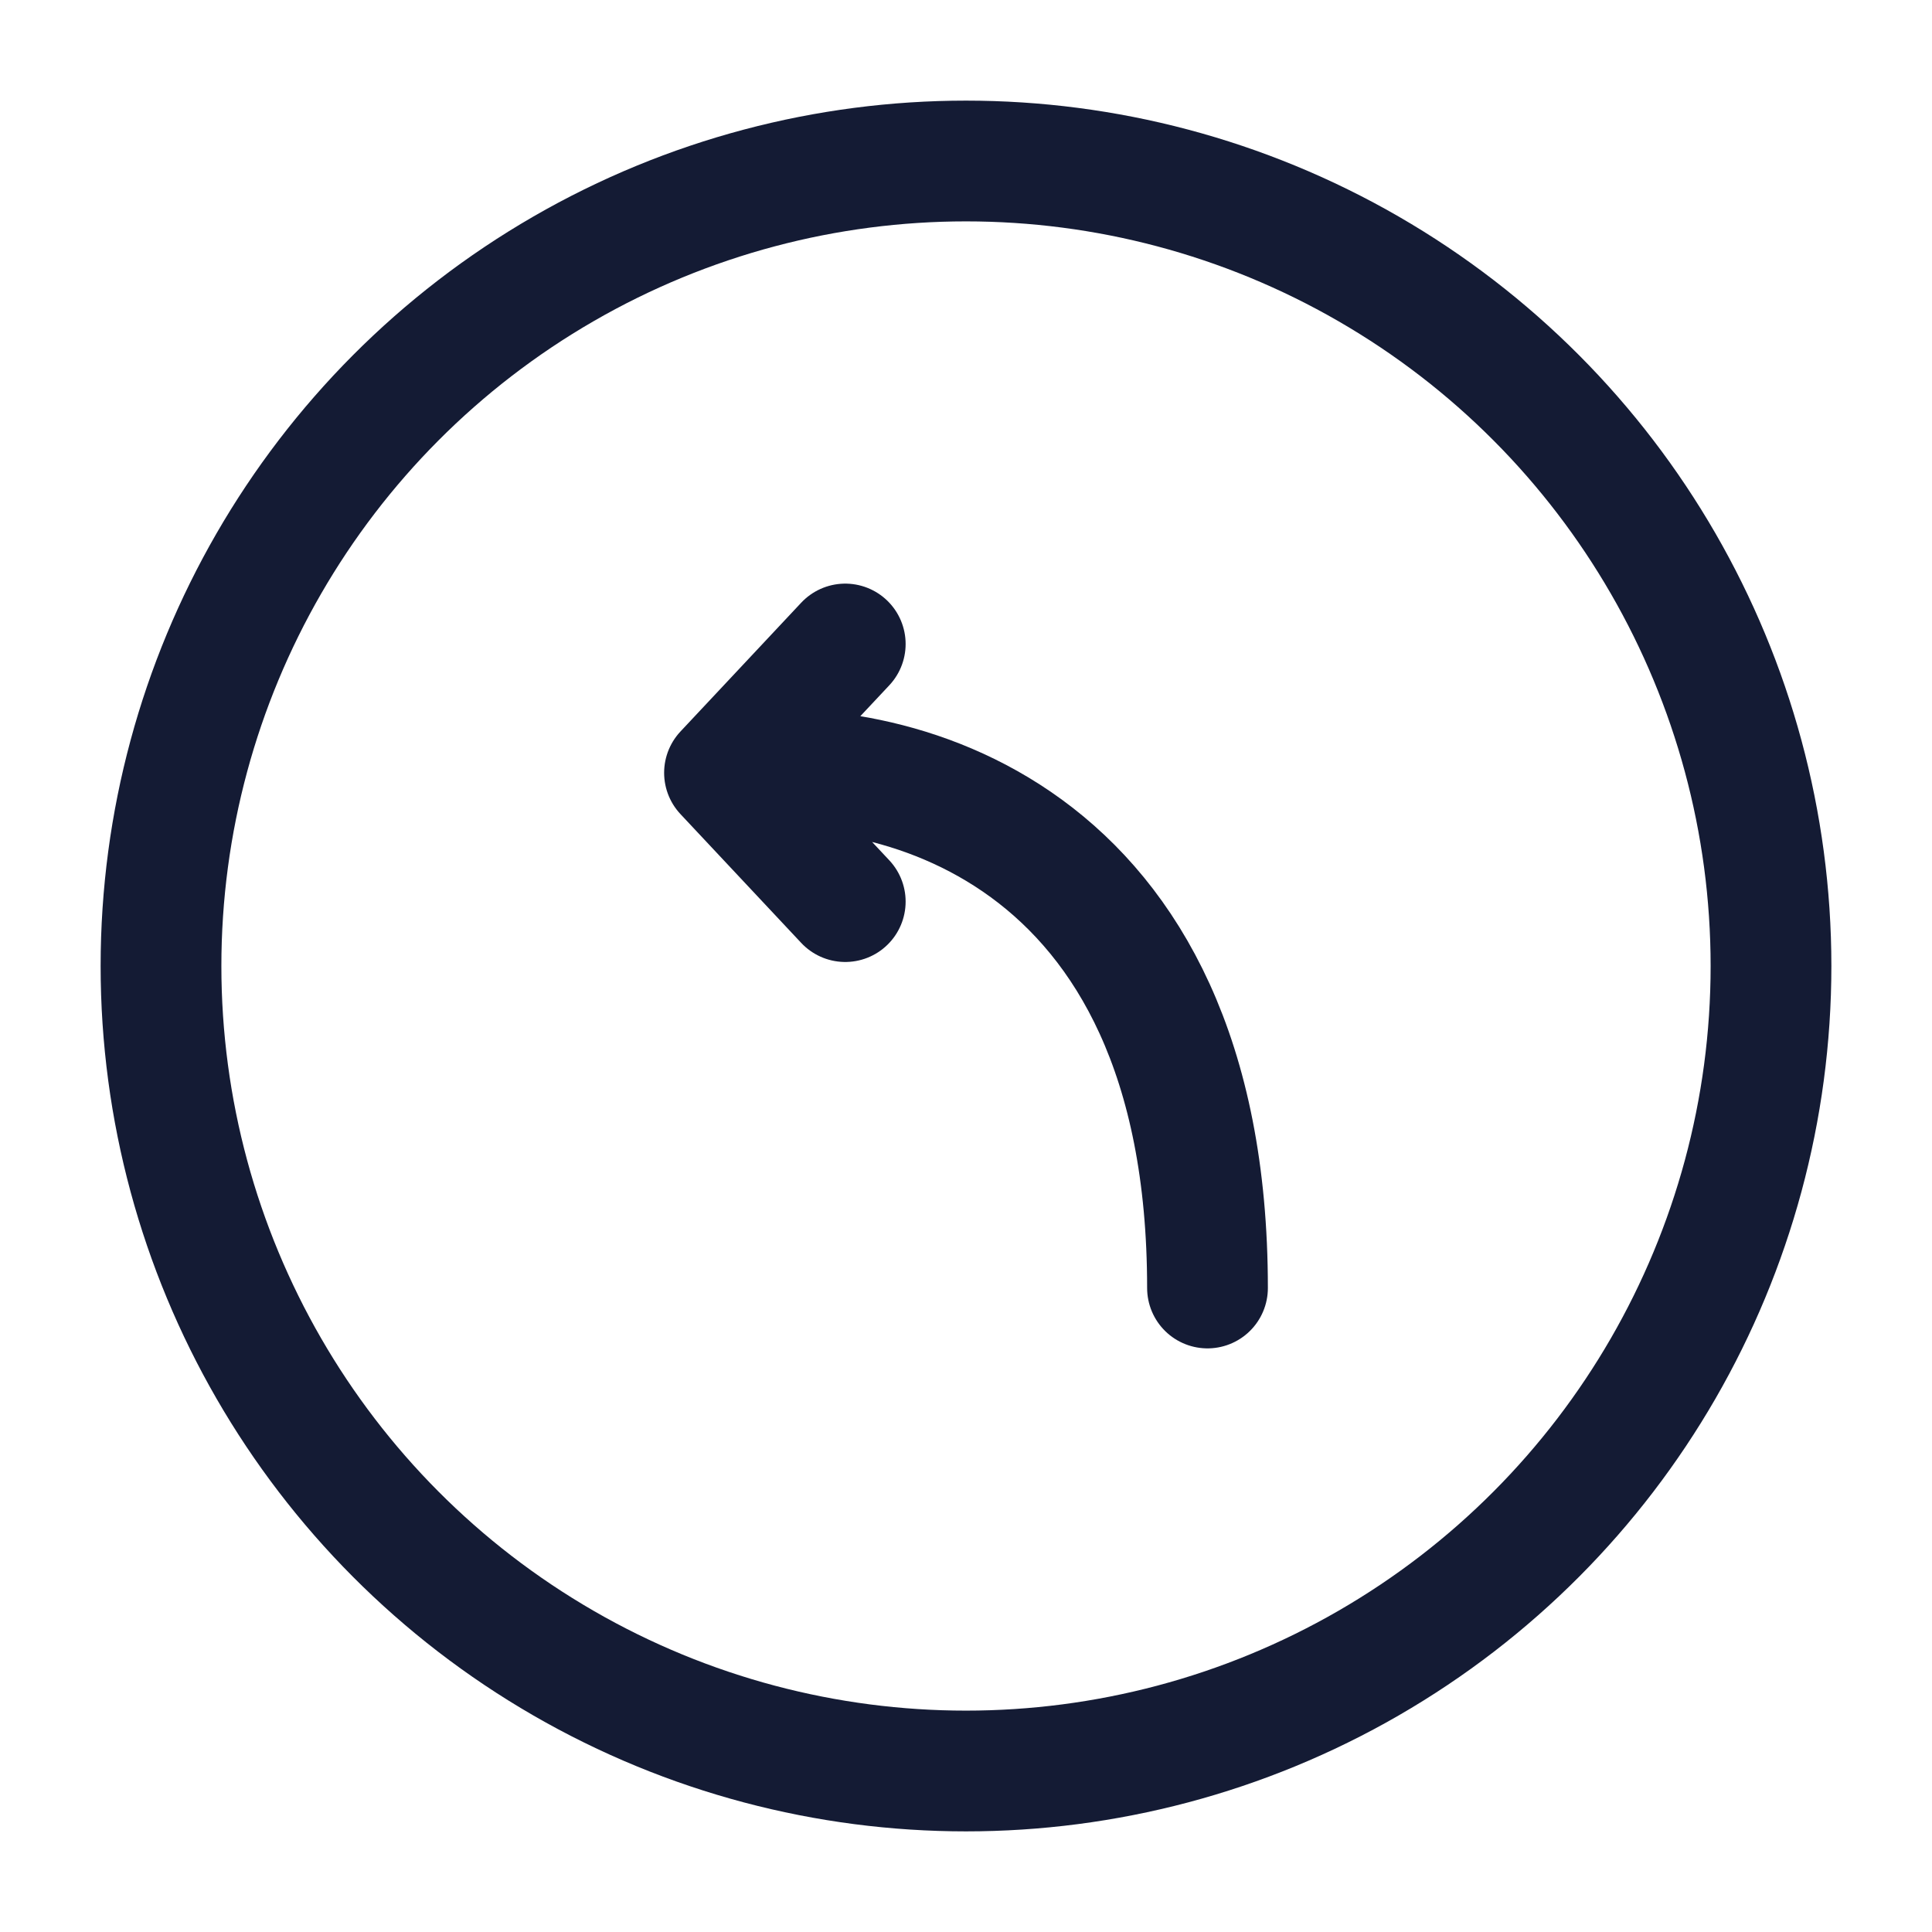 <svg width="24" height="24" viewBox="0 0 24 24" fill="none" xmlns="http://www.w3.org/2000/svg">
<circle cx="12" cy="12" r="10" stroke="#141B34" stroke-width="1.5"/>
<path d="M10.5 8L9 9.6M9 9.6L10.5 11.2M9 9.6C11 9.333 15 10.24 15 16" stroke="#141B34" stroke-width="1.5" stroke-linecap="round" stroke-linejoin="round"/>
</svg>
